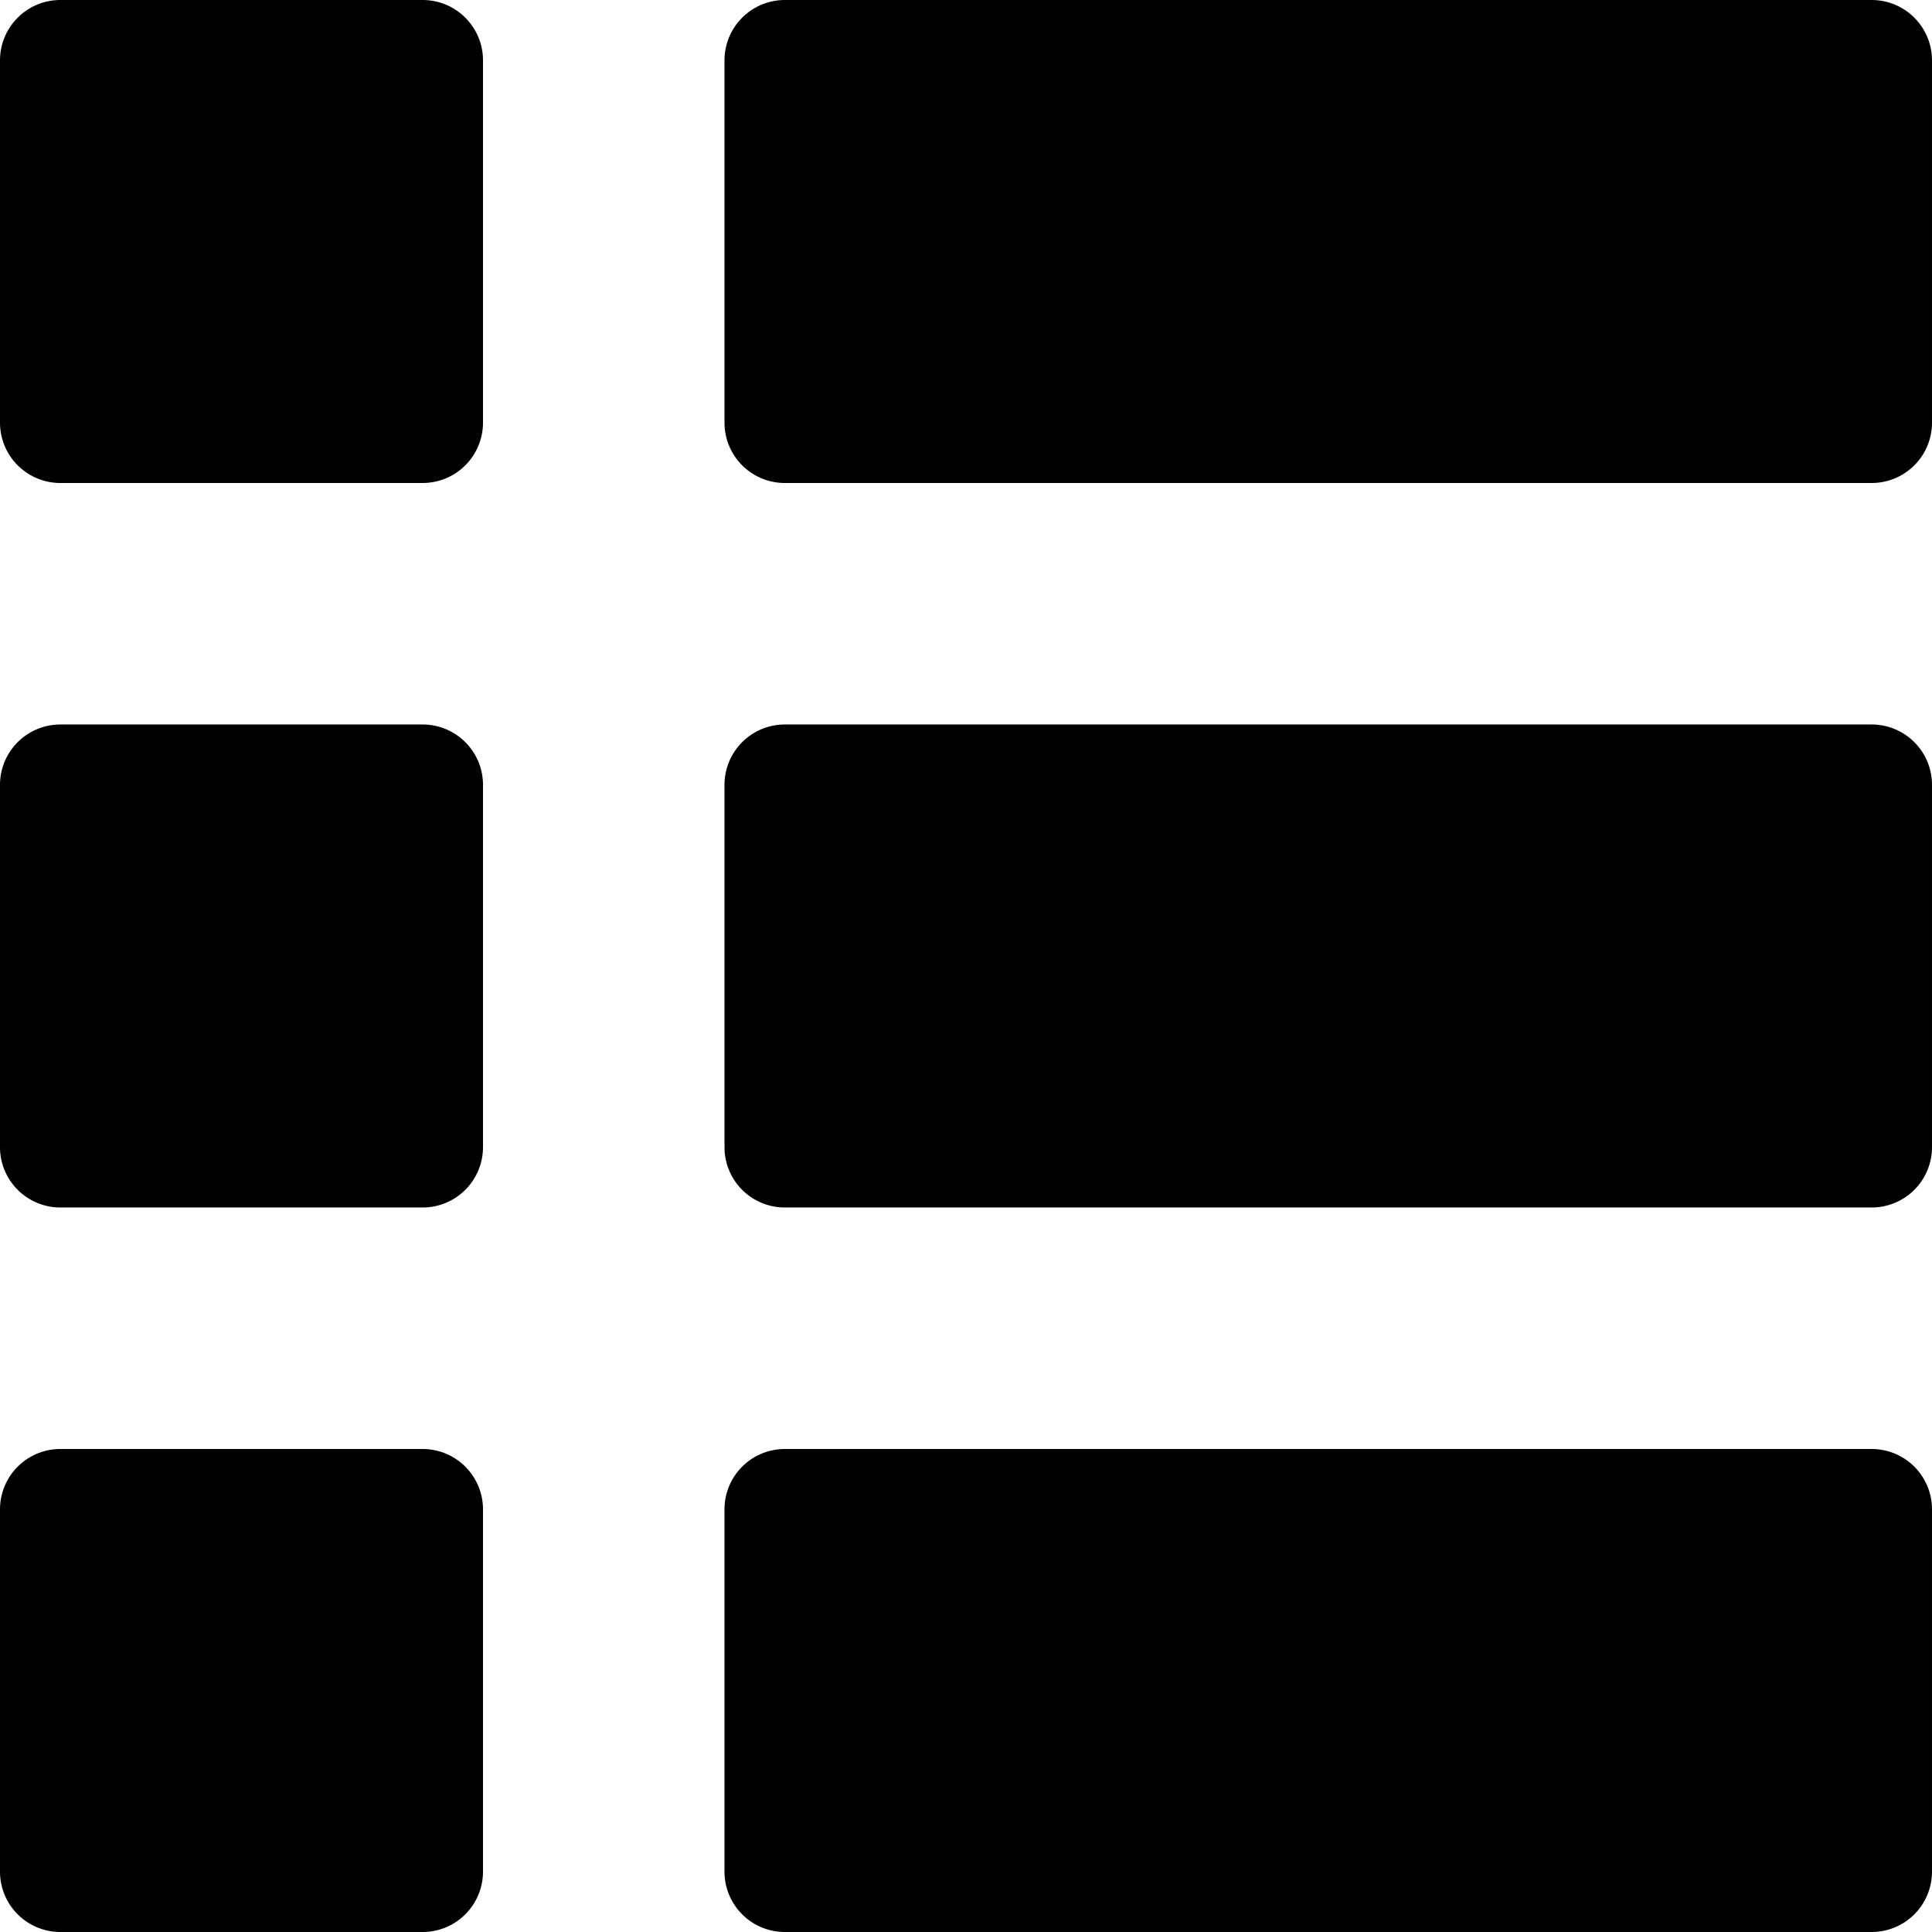 <svg xmlns="http://www.w3.org/2000/svg" viewBox="0 0 286.054 286.054"><path d="M62.574 0H8.939C4.005 0 0 4.005 0 8.939v53.635a8.937 8.937 0 0 0 8.939 8.939h53.635a8.937 8.937 0 0 0 8.939-8.939V8.939C71.513 4.005 67.509 0 62.574 0zm0 107.27H8.939A8.937 8.937 0 0 0 0 116.209v53.635a8.937 8.937 0 0 0 8.939 8.939h53.635a8.937 8.937 0 0 0 8.939-8.939v-53.635a8.936 8.936 0 0 0-8.939-8.939zm0 107.27H8.939A8.937 8.937 0 0 0 0 223.48v53.635a8.937 8.937 0 0 0 8.939 8.939h53.635a8.937 8.937 0 0 0 8.939-8.939V223.48a8.936 8.936 0 0 0-8.939-8.94zm214.541-107.27H116.209a8.931 8.931 0 0 0-8.939 8.939v53.635a8.931 8.931 0 0 0 8.939 8.939h160.905a8.931 8.931 0 0 0 8.939-8.939v-53.635a8.929 8.929 0 0 0-8.938-8.939zm0-107.27H116.209a8.937 8.937 0 0 0-8.939 8.939v53.635a8.931 8.931 0 0 0 8.939 8.939h160.905a8.931 8.931 0 0 0 8.939-8.939V8.939A8.935 8.935 0 0 0 277.115 0zm0 214.54H116.209a8.931 8.931 0 0 0-8.939 8.939v53.635a8.931 8.931 0 0 0 8.939 8.939h160.905a8.931 8.931 0 0 0 8.939-8.939V223.48a8.93 8.93 0 0 0-8.938-8.94z"/></svg>
